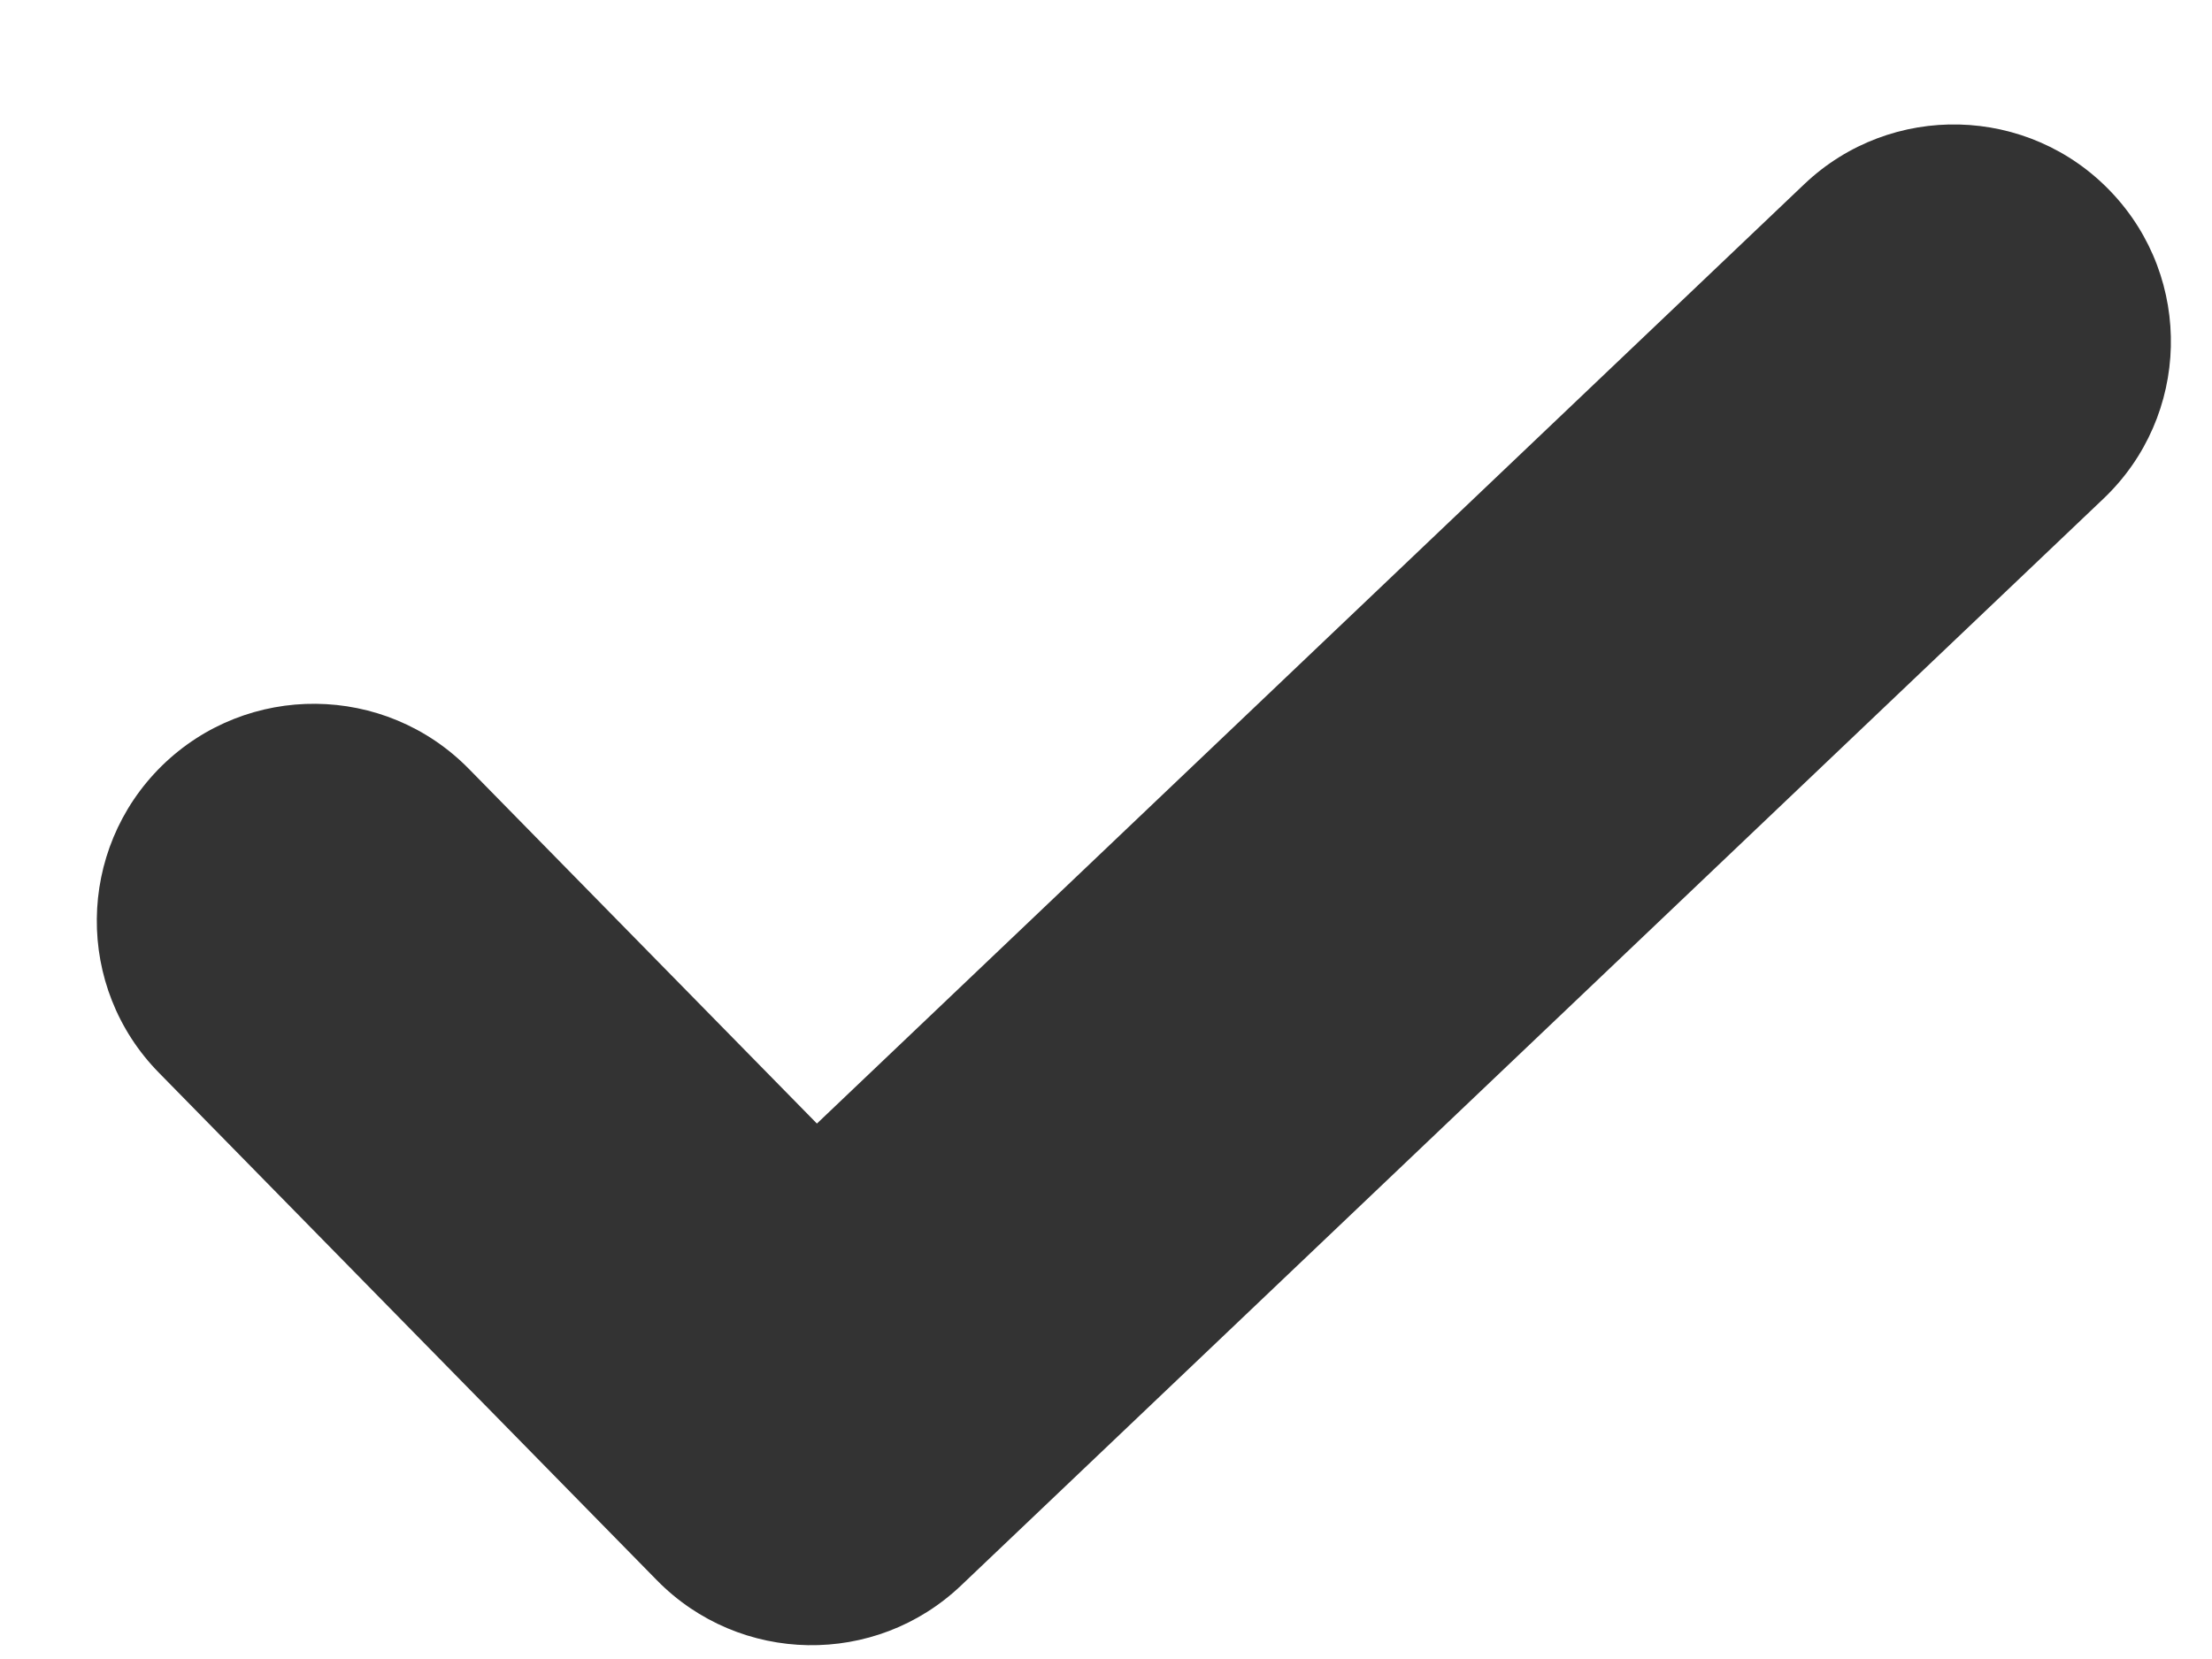 <svg width="16" height="12" viewBox="0 0 16 12" fill="none" xmlns="http://www.w3.org/2000/svg">
<path fill-rule="evenodd" clip-rule="evenodd" d="M3.391 5.561C2.783 4.942 1.789 4.933 1.17 5.54C0.552 6.148 0.542 7.142 1.15 7.76L4.751 11.43C5.351 12.042 6.332 12.059 6.953 11.467L15.215 3.607C15.843 3.01 15.868 2.016 15.27 1.388C14.673 0.76 13.679 0.735 13.051 1.332L5.909 8.127L3.391 5.561Z" fill="#333333"/>
</svg>
